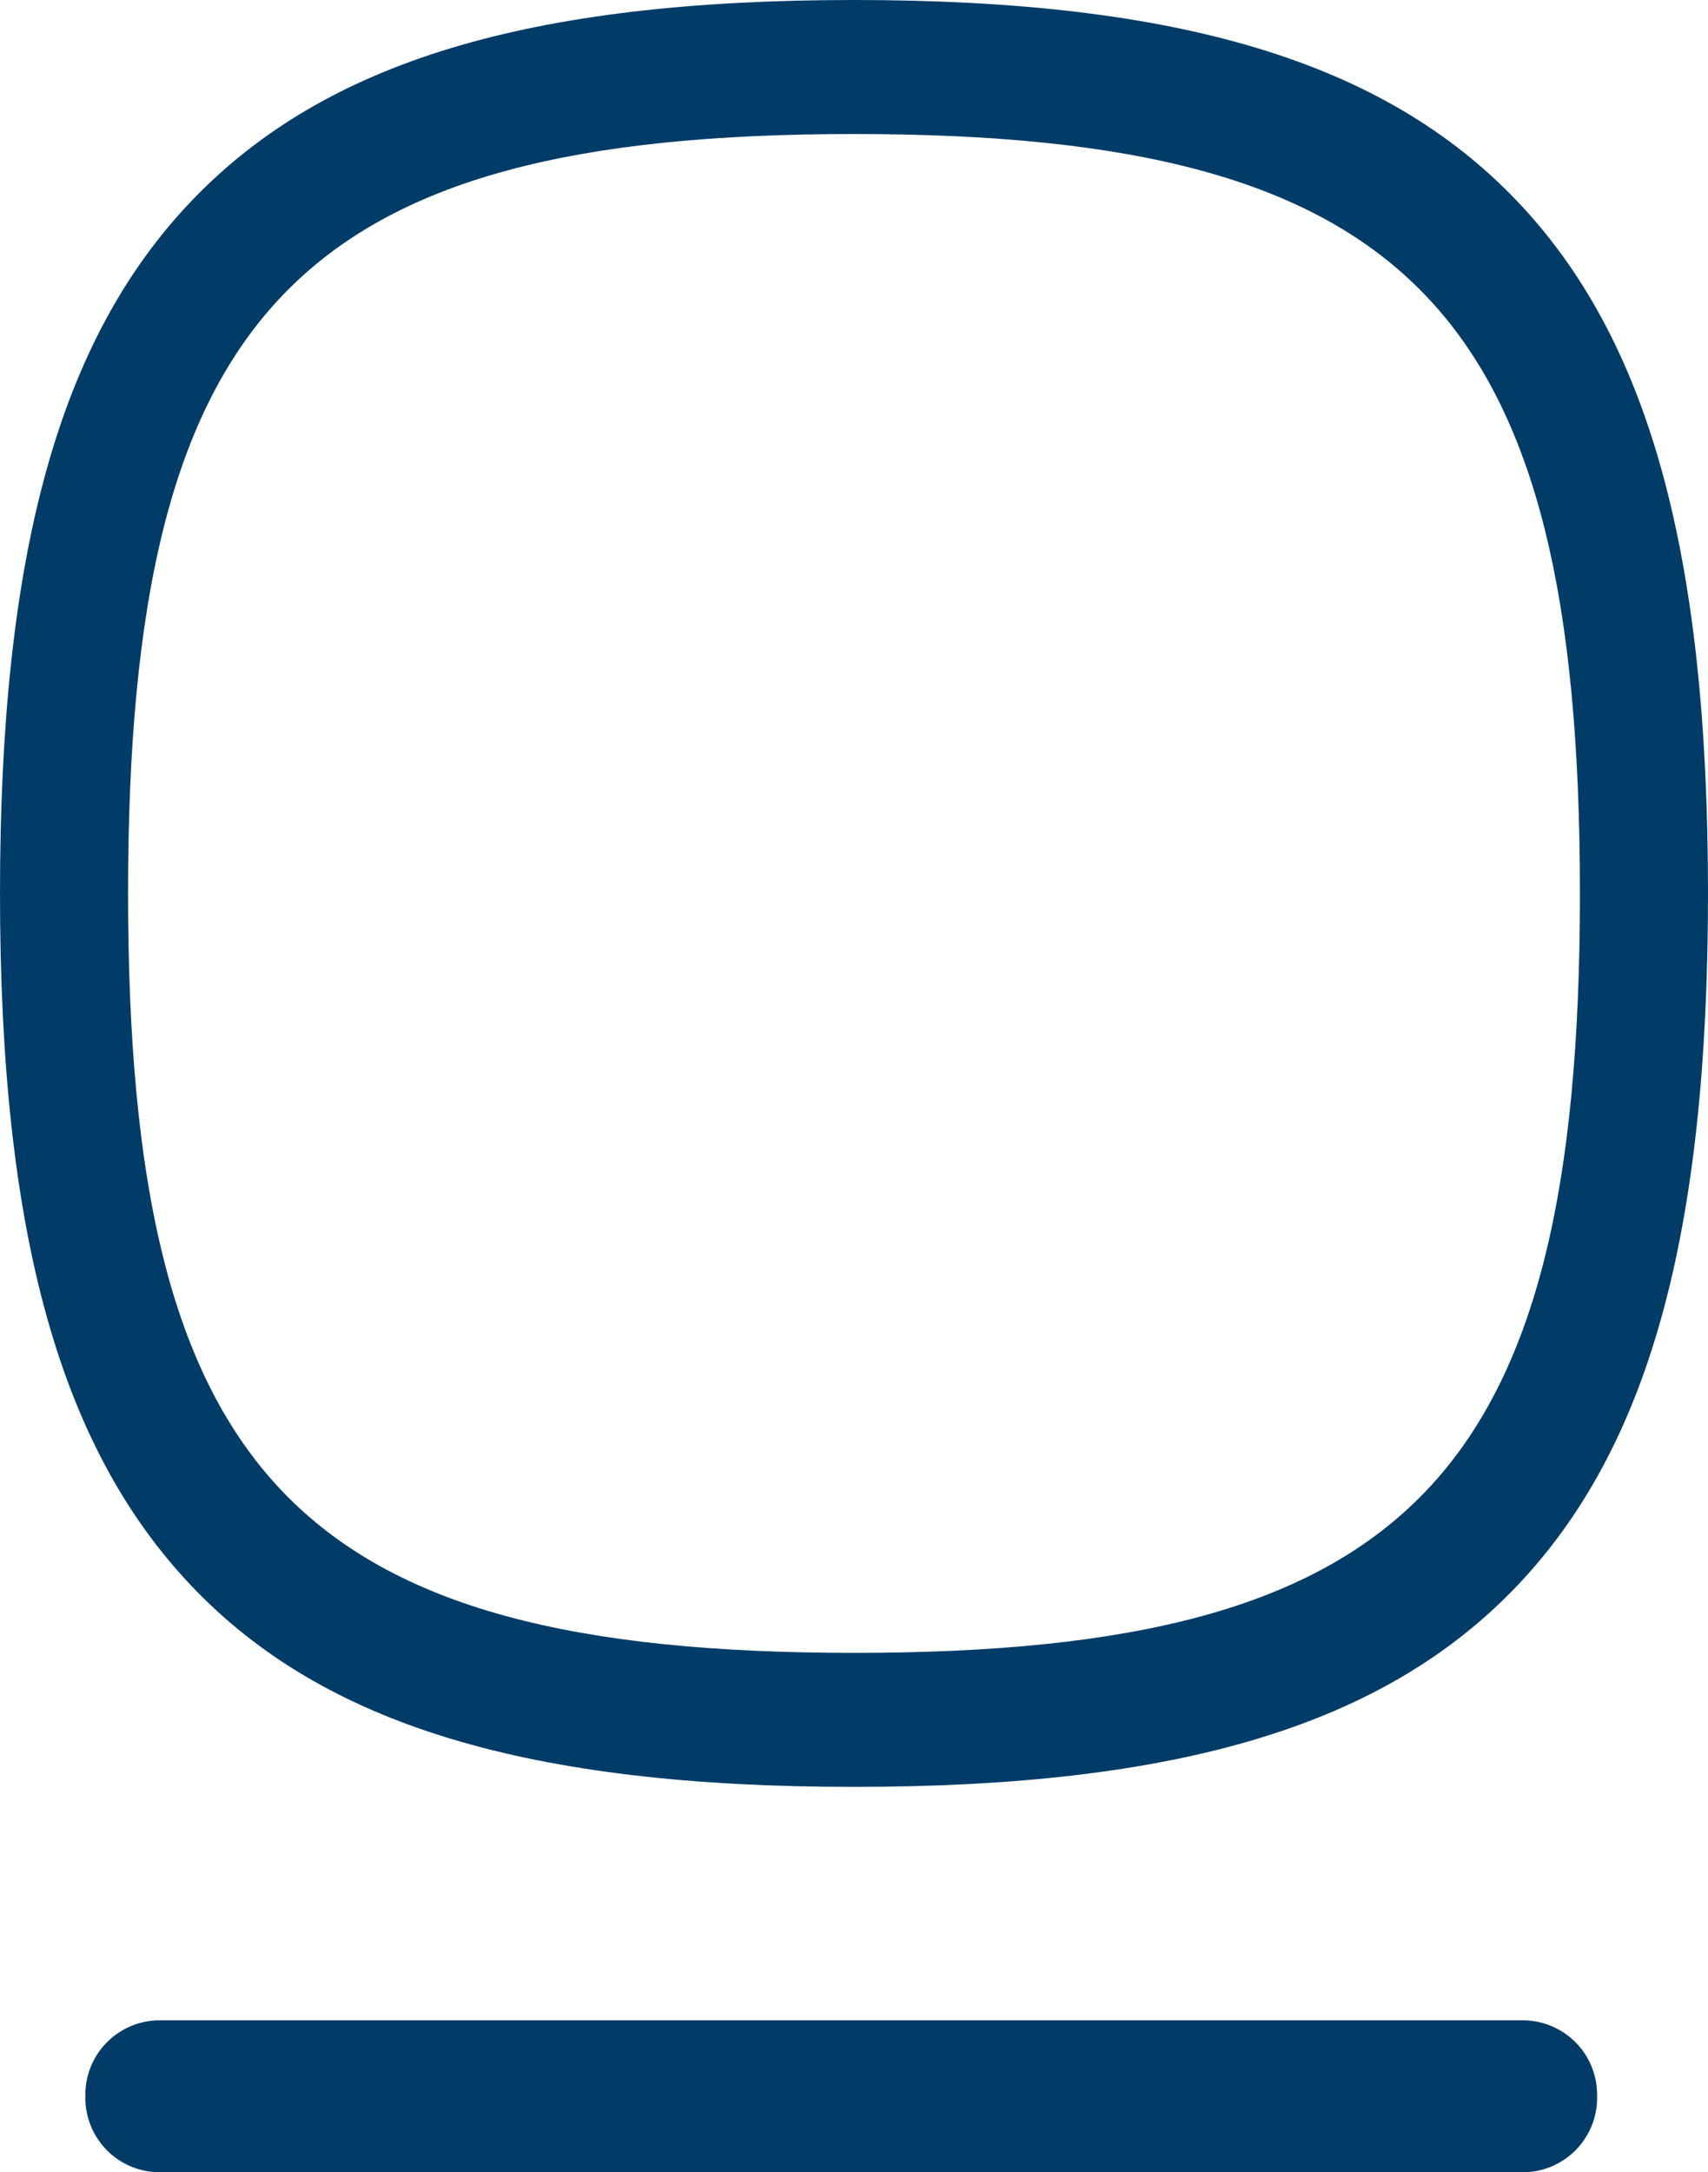 <svg id="device" xmlns="http://www.w3.org/2000/svg" width="19.124" height="24.313" viewBox="0 0 19.124 24.313">
  <path id="Stroke_7" data-name="Stroke 7" d="M8.812-.75c3.646,0,5.933.692,7.417,2.243s2.145,3.944,2.145,7.757-.662,6.205-2.145,7.757S12.458,19.25,8.812,19.25,2.878,18.558,1.4,17.007-.75,13.063-.75,9.25-.088,3.045,1.4,1.493,5.166-.75,8.812-.75Zm0,18.5c6.229,0,8.128-1.986,8.128-8.5S15.041.75,8.812.75.684,2.736.684,9.25,2.583,17.75,8.812,17.75Z" transform="translate(0.75 0.75)" fill="#013c68"/>
  <path id="Line_833" data-name="Line 833" d="M15.262.85H-.037A.832.832,0,0,1-.85,0,.832.832,0,0,1-.037-.85h15.3a.832.832,0,0,1,.813.85A.832.832,0,0,1,15.262.85Z" transform="translate(1.806 23.463)" fill="#013c68"/>
</svg>
